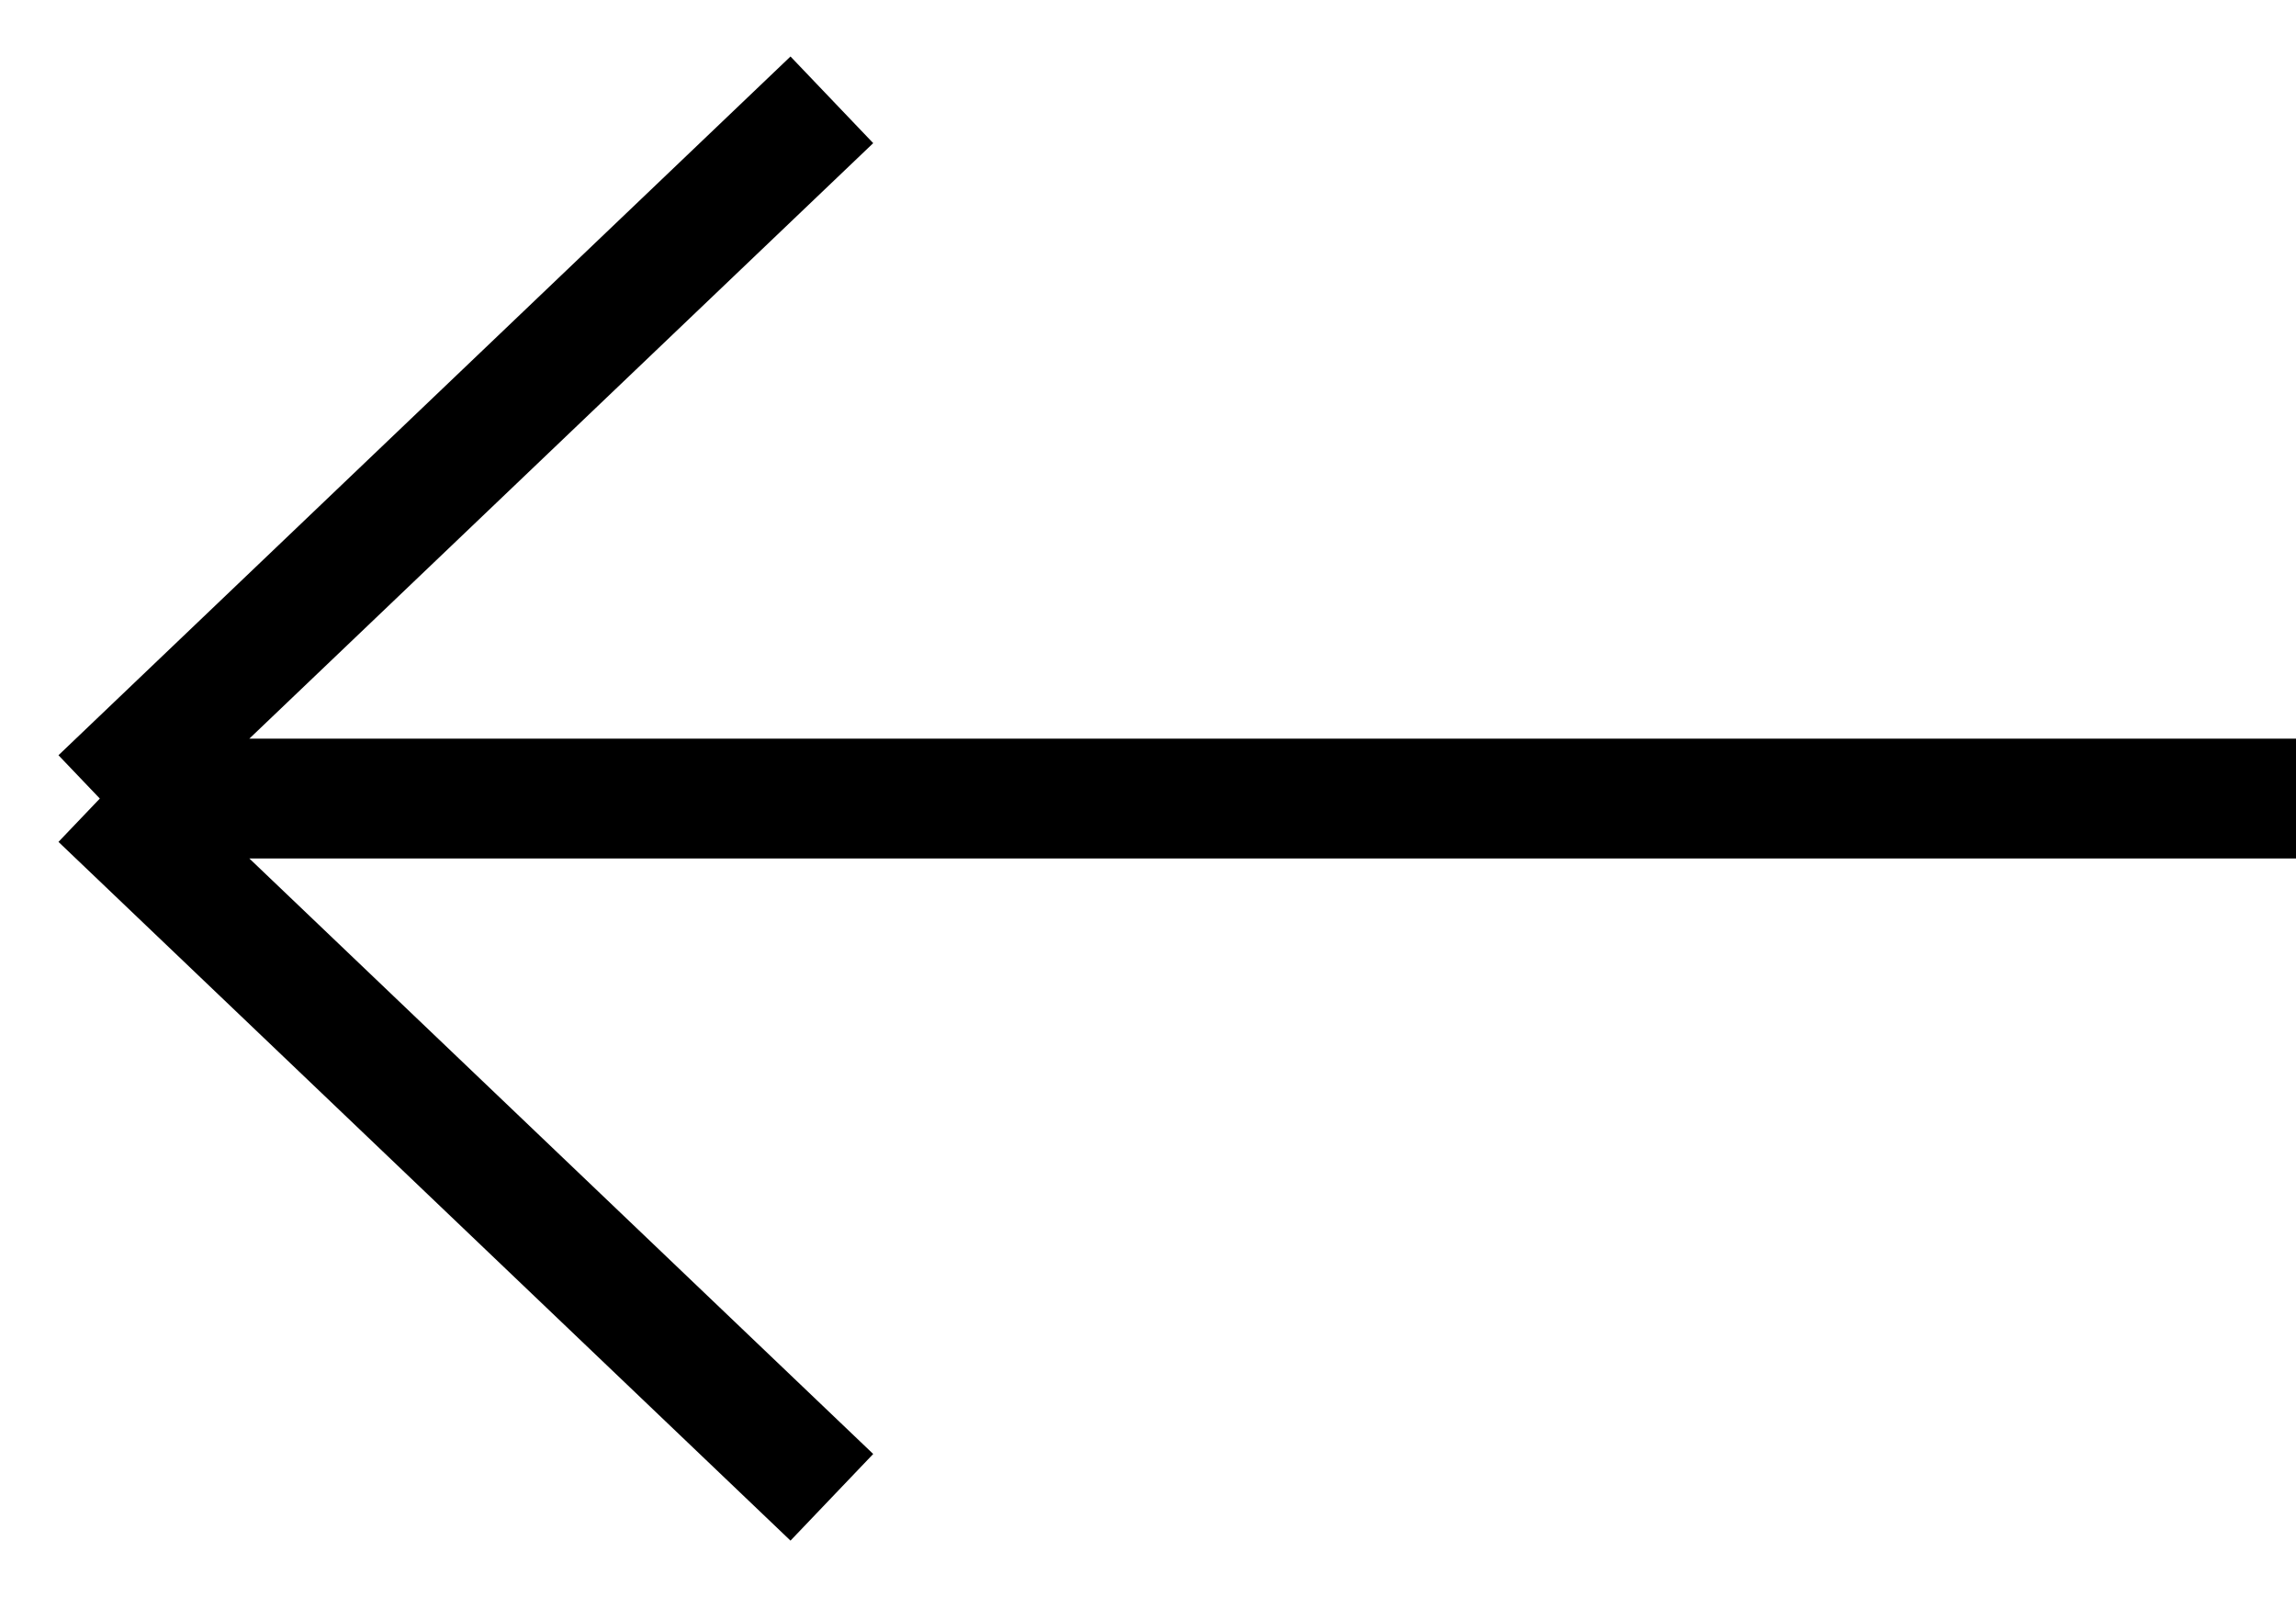 <svg xmlns="http://www.w3.org/2000/svg" width="23" height="16" viewBox="0 0 23 16" fill="none">
<path d="M1 8L8.333 15M1 8L8.333 1M1 8L23 8" stroke="black" stroke-width="1.2" stroke-linejoin="bevel"/>
</svg>